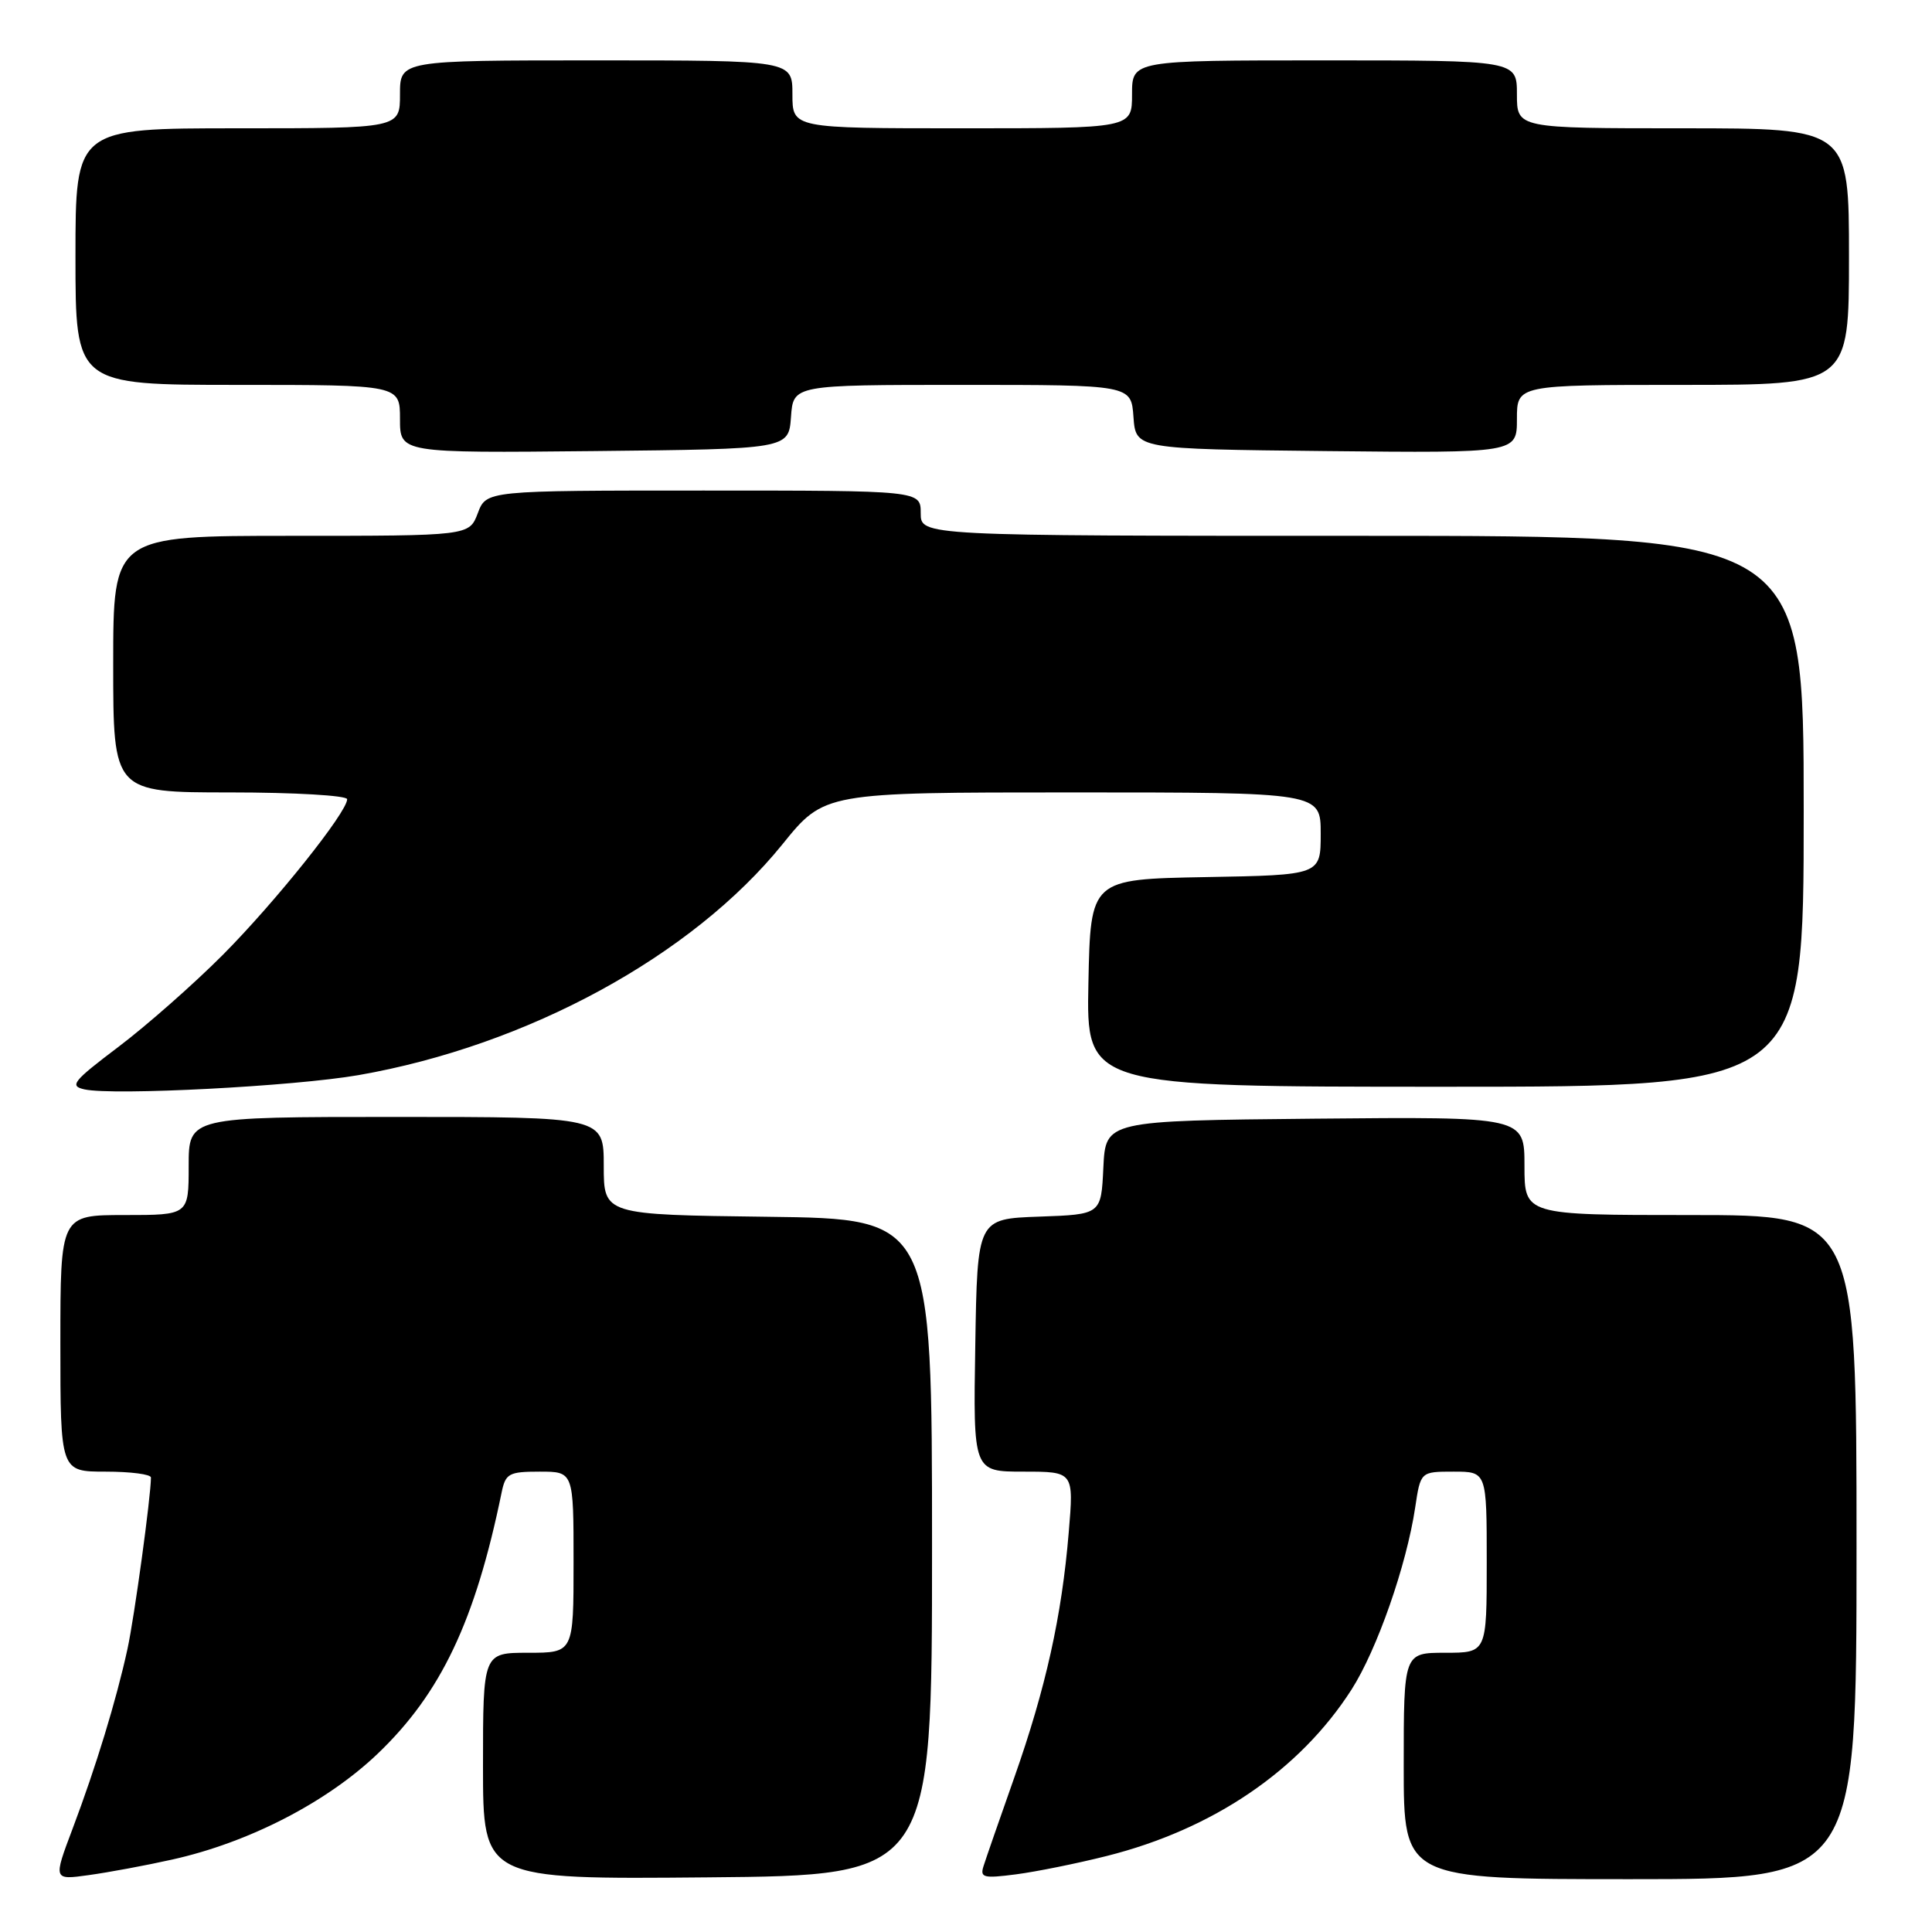 <?xml version="1.0" encoding="UTF-8" standalone="no"?>
<!DOCTYPE svg PUBLIC "-//W3C//DTD SVG 1.1//EN" "http://www.w3.org/Graphics/SVG/1.1/DTD/svg11.dtd" >
<svg xmlns="http://www.w3.org/2000/svg" xmlns:xlink="http://www.w3.org/1999/xlink" version="1.1" viewBox="0 0 256 256">
 <g >
 <path fill="currentColor"
d=" M 22.82 246.40 C 32.95 244.15 43.28 238.83 50.03 232.39 C 58.42 224.38 62.97 214.81 66.47 197.75 C 66.99 195.24 67.43 195.00 71.52 195.00 C 76.00 195.00 76.00 195.00 76.00 207.00 C 76.00 219.00 76.00 219.00 70.00 219.00 C 64.00 219.00 64.00 219.00 64.00 234.01 C 64.00 249.03 64.00 249.03 93.75 248.76 C 123.50 248.50 123.50 248.50 123.50 205.00 C 123.50 161.50 123.50 161.50 101.75 161.23 C 80.00 160.96 80.00 160.96 80.00 154.48 C 80.00 148.00 80.00 148.00 52.50 148.00 C 25.00 148.00 25.00 148.00 25.00 154.50 C 25.00 161.00 25.00 161.00 16.50 161.00 C 8.00 161.00 8.00 161.00 8.00 178.00 C 8.00 195.00 8.00 195.00 14.00 195.00 C 17.30 195.00 20.00 195.35 20.00 195.78 C 20.00 198.26 17.81 214.27 16.89 218.50 C 15.41 225.29 12.71 234.13 9.62 242.31 C 7.05 249.12 7.05 249.12 11.77 248.46 C 14.37 248.10 19.34 247.18 22.82 246.40 Z  M 146.64 245.93 C 160.73 242.39 172.20 234.60 179.07 223.90 C 182.46 218.61 186.37 207.42 187.52 199.75 C 188.23 195.00 188.23 195.00 192.61 195.00 C 197.00 195.00 197.00 195.00 197.00 207.00 C 197.00 219.00 197.00 219.00 191.50 219.00 C 186.00 219.00 186.00 219.00 186.00 234.00 C 186.00 249.00 186.00 249.00 216.00 249.00 C 246.00 249.00 246.00 249.00 246.00 205.00 C 246.00 161.00 246.00 161.00 224.00 161.00 C 202.00 161.00 202.00 161.00 202.00 154.48 C 202.00 147.97 202.00 147.97 174.25 148.23 C 146.50 148.50 146.50 148.50 146.20 154.71 C 145.91 160.92 145.91 160.92 137.70 161.21 C 129.50 161.50 129.50 161.50 129.23 178.25 C 128.95 195.00 128.95 195.00 135.62 195.00 C 142.29 195.00 142.29 195.00 141.61 203.08 C 140.69 214.15 138.57 223.69 134.41 235.50 C 132.47 241.00 130.63 246.29 130.33 247.25 C 129.83 248.80 130.30 248.92 134.63 248.36 C 137.31 248.01 142.71 246.92 146.64 245.93 Z  M 47.50 142.46 C 69.90 138.55 91.71 126.67 103.68 111.87 C 109.23 105.00 109.23 105.00 142.11 105.00 C 175.00 105.00 175.00 105.00 175.00 110.47 C 175.00 115.95 175.00 115.95 159.75 116.22 C 144.50 116.50 144.50 116.50 144.22 130.25 C 143.94 144.00 143.94 144.00 191.47 144.00 C 239.00 144.00 239.00 144.00 239.00 107.50 C 239.00 71.00 239.00 71.00 180.50 71.00 C 122.00 71.00 122.00 71.00 122.00 68.00 C 122.00 65.00 122.00 65.00 93.22 65.00 C 64.44 65.00 64.44 65.00 63.31 68.00 C 62.17 71.00 62.17 71.00 38.59 71.00 C 15.00 71.00 15.00 71.00 15.00 88.00 C 15.00 105.00 15.00 105.00 30.50 105.00 C 39.03 105.00 46.00 105.41 46.00 105.90 C 46.00 107.62 36.47 119.54 29.51 126.54 C 25.65 130.41 19.44 135.88 15.70 138.71 C 9.65 143.28 9.16 143.90 11.20 144.35 C 15.04 145.19 38.98 143.94 47.50 142.46 Z  M 104.81 55.25 C 105.11 51.00 105.11 51.00 127.50 51.00 C 149.89 51.00 149.89 51.00 150.19 55.25 C 150.50 59.50 150.50 59.50 175.75 59.77 C 201.00 60.03 201.00 60.03 201.00 55.52 C 201.00 51.00 201.00 51.00 223.00 51.00 C 245.00 51.00 245.00 51.00 245.00 34.00 C 245.00 17.00 245.00 17.00 223.00 17.00 C 201.00 17.00 201.00 17.00 201.00 12.50 C 201.00 8.00 201.00 8.00 175.50 8.00 C 150.00 8.00 150.00 8.00 150.00 12.50 C 150.00 17.00 150.00 17.00 127.50 17.00 C 105.00 17.00 105.00 17.00 105.00 12.50 C 105.00 8.00 105.00 8.00 79.00 8.00 C 53.00 8.00 53.00 8.00 53.00 12.50 C 53.00 17.00 53.00 17.00 31.50 17.00 C 10.00 17.00 10.00 17.00 10.00 34.00 C 10.00 51.00 10.00 51.00 31.50 51.00 C 53.00 51.00 53.00 51.00 53.00 55.52 C 53.00 60.03 53.00 60.03 78.75 59.77 C 104.50 59.50 104.50 59.50 104.81 55.25 Z "/>
</g>
</svg>
